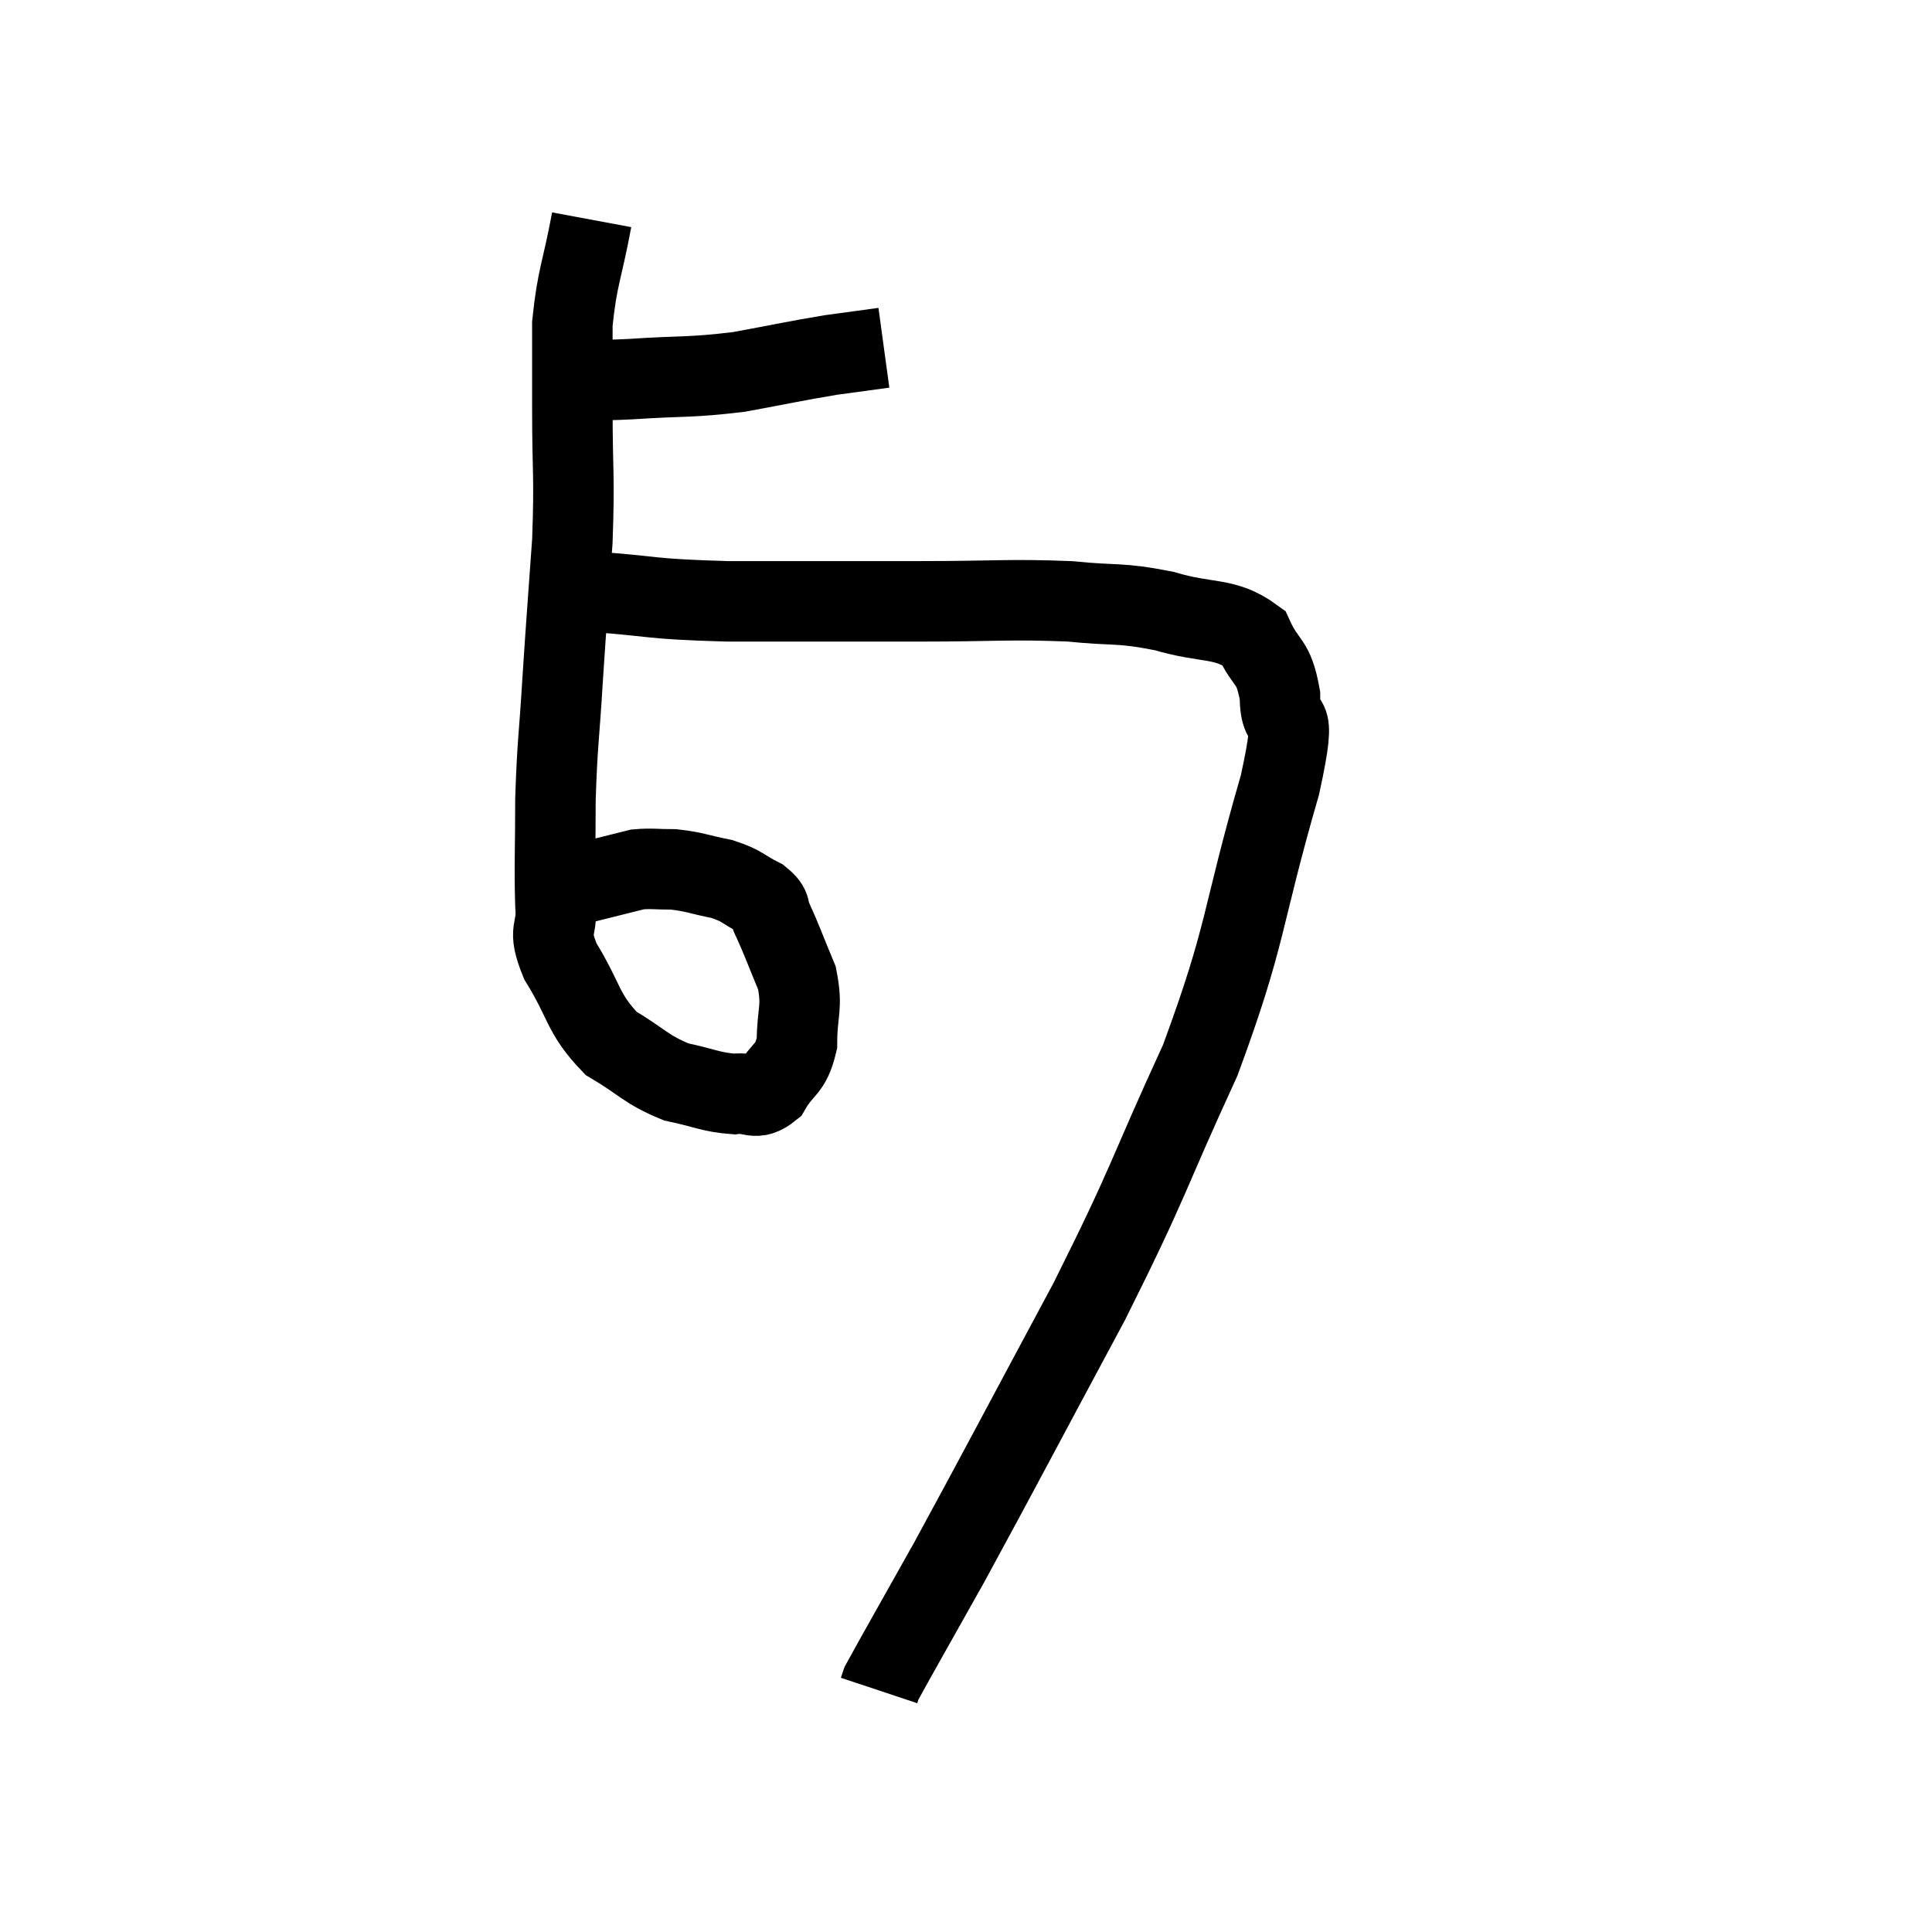 <svg width="48" height="48" viewBox="0 0 48 48" xmlns="http://www.w3.org/2000/svg"><path d="M 14.52 9.42 C 15.09 9.42, 14.7 9.465, 15.66 9.42 C 17.01 9.33, 17.115 9.39, 18.36 9.24 C 19.5 9.03, 19.74 8.97, 20.64 8.82 C 21.3 8.73, 21.63 8.685, 21.96 8.64 L 21.96 8.64" fill="none" stroke="black" stroke-width="2"></path><path d="M 14.7 5.46 C 14.46 6.75, 14.34 6.87, 14.22 8.04 C 14.22 9.09, 14.22 8.79, 14.22 10.14 C 14.22 11.79, 14.28 11.76, 14.22 13.44 C 14.1 15.15, 14.085 15.255, 13.98 16.86 C 13.89 18.36, 13.845 18.45, 13.8 19.86 C 13.8 21.18, 13.77 21.495, 13.8 22.5 C 13.86 23.19, 13.575 23.025, 13.92 23.88 C 14.55 24.9, 14.46 25.17, 15.18 25.92 C 15.99 26.4, 16.035 26.565, 16.8 26.88 C 17.52 27.03, 17.655 27.135, 18.24 27.18 C 18.69 27.12, 18.75 27.375, 19.14 27.06 C 19.47 26.49, 19.635 26.61, 19.8 25.92 C 19.8 25.11, 19.95 25.065, 19.8 24.3 C 19.5 23.58, 19.425 23.355, 19.2 22.86 C 19.05 22.59, 19.215 22.575, 18.9 22.32 C 18.42 22.08, 18.48 22.02, 17.94 21.84 C 17.34 21.72, 17.265 21.66, 16.74 21.6 C 16.29 21.6, 16.185 21.57, 15.84 21.6 C 15.6 21.66, 15.96 21.57, 15.36 21.72 C 14.4 21.96, 13.92 22.08, 13.44 22.2 L 13.44 22.2" fill="none" stroke="black" stroke-width="2"></path><path d="M 13.68 14.7 C 14.19 14.7, 13.605 14.64, 14.7 14.7 C 16.38 14.82, 16.02 14.88, 18.06 14.94 C 20.46 14.94, 20.73 14.94, 22.86 14.94 C 24.72 14.94, 25.065 14.88, 26.58 14.94 C 27.75 15.06, 27.78 14.955, 28.92 15.18 C 30.03 15.51, 30.42 15.315, 31.14 15.84 C 31.47 16.56, 31.635 16.365, 31.8 17.28 C 31.8 18.39, 32.295 17.235, 31.8 19.5 C 30.81 22.92, 31.005 23.13, 29.82 26.34 C 28.44 29.34, 28.62 29.22, 27.06 32.34 C 25.32 35.58, 24.87 36.45, 23.58 38.82 C 22.74 40.32, 22.335 41.025, 21.9 41.82 L 21.84 42" fill="none" stroke="black" stroke-width="2"></path></svg>